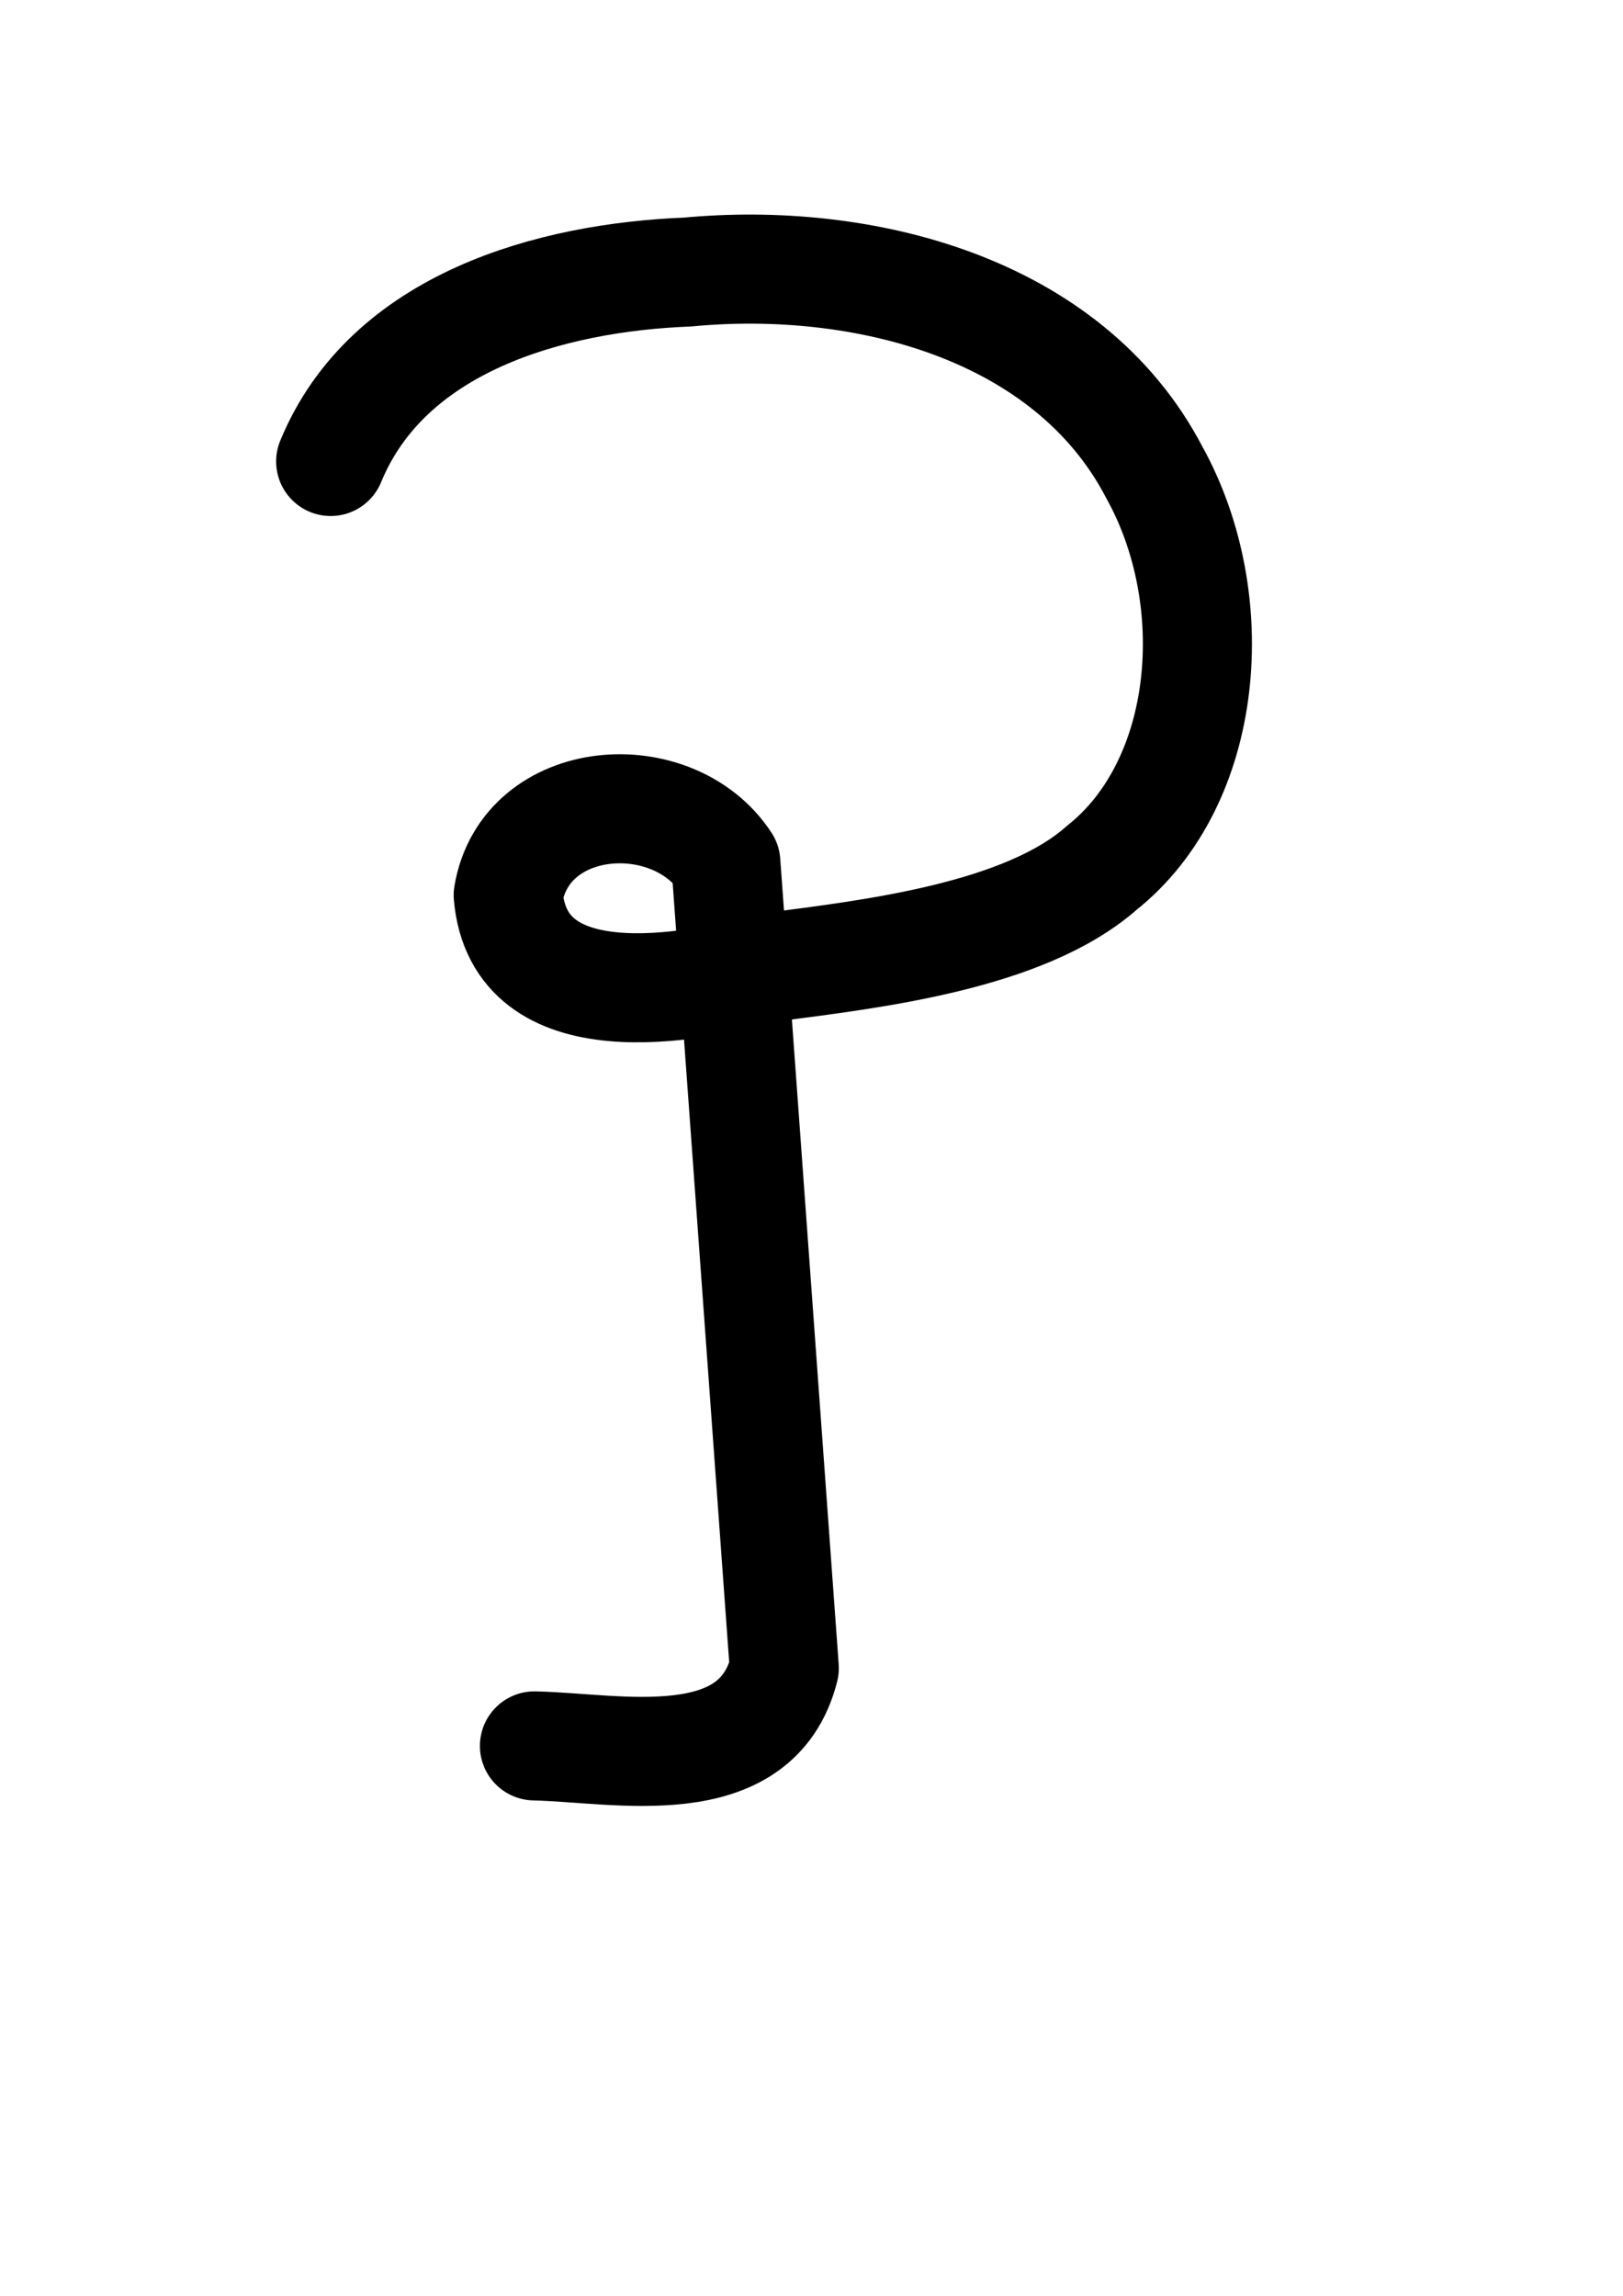 <?xml version="1.0" encoding="UTF-8" standalone="no"?>
<!-- Created with Inkscape (http://www.inkscape.org/) -->

<svg
   xmlns:dc="http://purl.org/dc/elements/1.1/"
   xmlns:cc="http://creativecommons.org/ns#"
   xmlns:rdf="http://www.w3.org/1999/02/22-rdf-syntax-ns#"
   xmlns:svg="http://www.w3.org/2000/svg"
   xmlns="http://www.w3.org/2000/svg"
   xmlns:sodipodi="http://sodipodi.sourceforge.net/DTD/sodipodi-0.dtd"
   xmlns:inkscape="http://www.inkscape.org/namespaces/inkscape"
   width="744.094"
   height="1052.362"
   id="svg2"
   version="1.1"
   inkscape:version="0.48.2 r9819"
   sodipodi:docname="New document 1">
  <defs
     id="defs4" />
  <sodipodi:namedview
     id="base"
     pagecolor="#ffffff"
     bordercolor="#666666"
     borderopacity="1.0"
     inkscape:pageopacity="0.0"
     inkscape:pageshadow="2"
     inkscape:zoom="0.56729519"
     inkscape:cx="63.565864"
     inkscape:cy="526.18109"
     inkscape:document-units="px"
     inkscape:current-layer="layer1"
     showgrid="false"
     inkscape:window-width="1366"
     inkscape:window-height="744"
     inkscape:window-x="0"
     inkscape:window-y="24"
     inkscape:window-maximized="1" />
  <g
     inkscape:label="Layer 1"
     inkscape:groupmode="layer"
     id="layer1">
    <path
       style="fill:none;stroke:#000000;stroke-width:50;stroke-linecap:round;stroke-linejoin:round;stroke-miterlimit:4;stroke-opacity:1;stroke-dasharray:none"
       d="m 151.597,211.53 c 26.193,-63.713 100.843,-84.371 163.699,-86.835 79.516,-7.526 174.289,15.867 213.909,91.807 32.444,58.44 25.311,142.061 -24.038,181.262 -35.54,31.494 -105.584,39.57 -151.373,45.539 -37.617,10.094 -115.802,24.893 -120.807,-32.979 7.956,-47.347 75.521,-52.092 99.788,-14.959 l 26.802,369.295 c -12.867,50.988 -76.619,36.433 -114.555,35.63"
       id="path2987"
       inkscape:connector-curvature="0"
       sodipodi:nodetypes="ccccccccc" />
  </g>
</svg>
